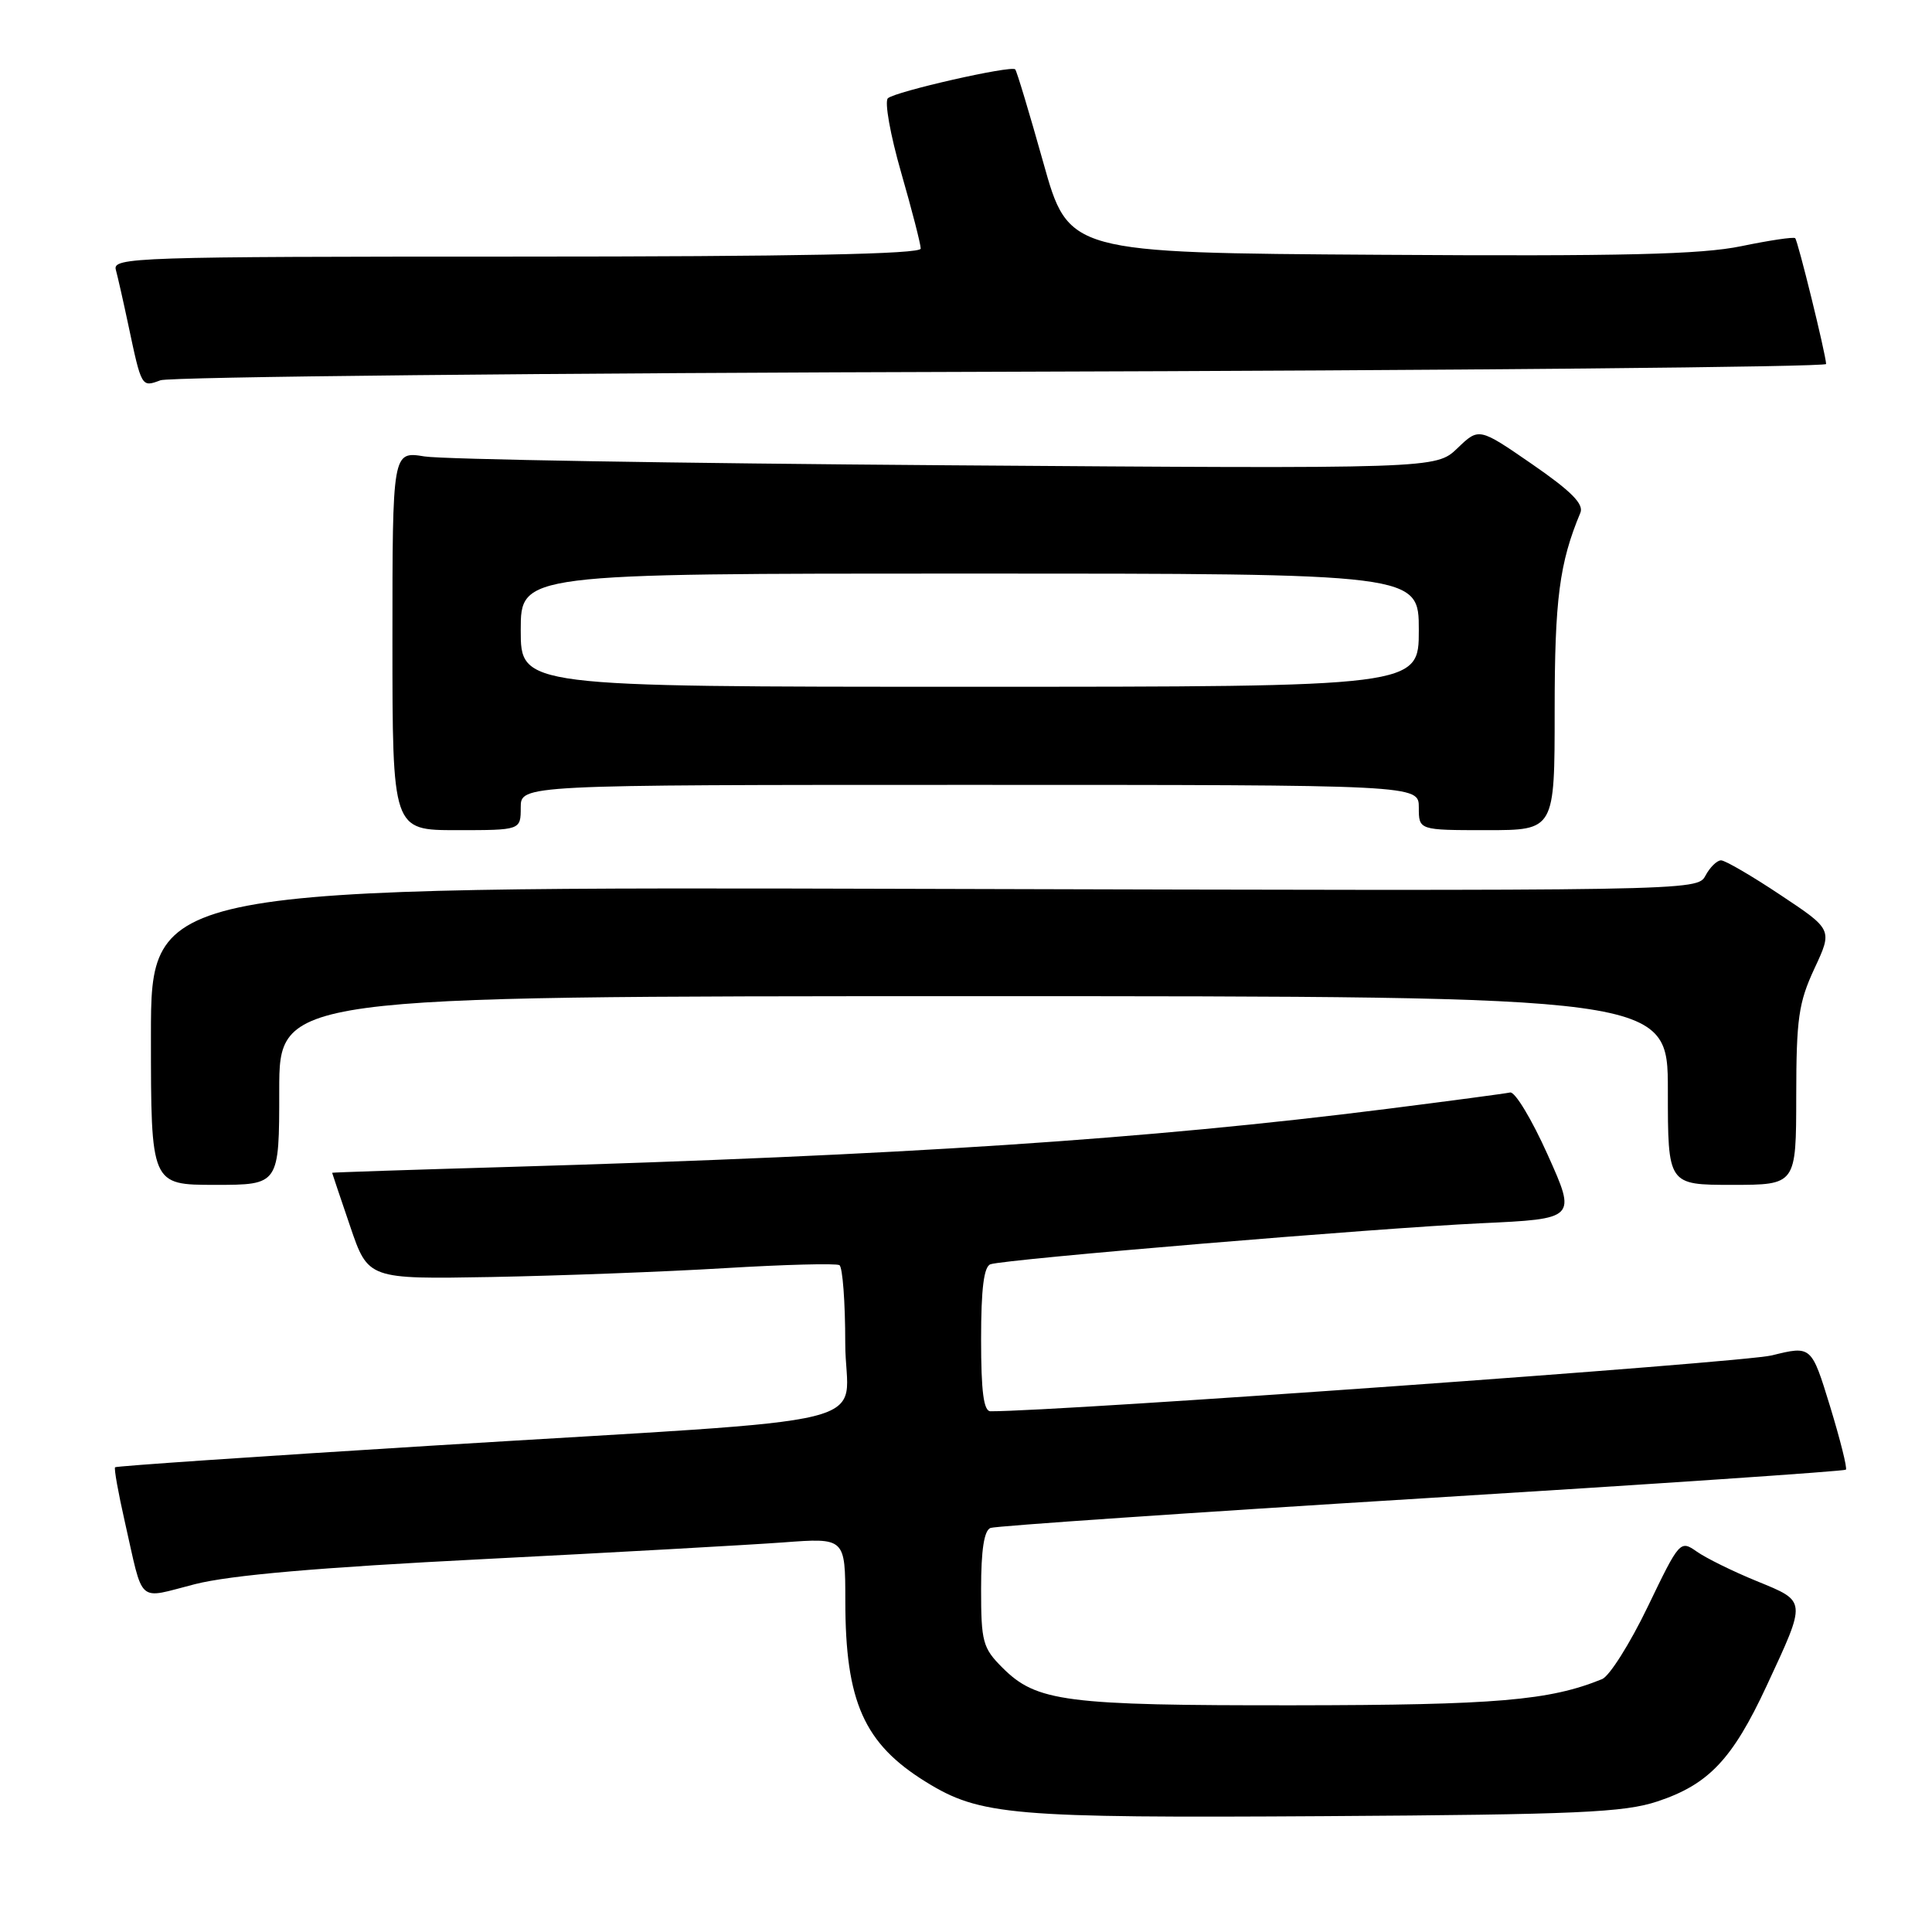 <?xml version="1.0" encoding="UTF-8" standalone="no"?>
<!DOCTYPE svg PUBLIC "-//W3C//DTD SVG 1.1//EN" "http://www.w3.org/Graphics/SVG/1.1/DTD/svg11.dtd" >
<svg xmlns="http://www.w3.org/2000/svg" xmlns:xlink="http://www.w3.org/1999/xlink" version="1.1" viewBox="0 0 256 256">
 <g >
 <path fill="currentColor"
d=" M 219.61 238.70 C 226.41 236.45 229.56 233.11 234.08 223.40 C 239.41 211.93 239.44 212.24 232.79 209.51 C 229.65 208.23 226.08 206.47 224.84 205.60 C 222.63 204.05 222.55 204.15 218.34 212.89 C 215.99 217.77 213.27 222.08 212.29 222.49 C 205.32 225.33 198.29 225.93 171.50 225.96 C 141.14 225.99 137.35 225.50 132.83 220.98 C 130.22 218.37 130.00 217.56 130.00 210.55 C 130.00 205.38 130.40 202.78 131.25 202.46 C 131.94 202.20 157.64 200.44 188.36 198.55 C 219.09 196.66 244.39 194.94 244.59 194.74 C 244.79 194.54 243.84 190.76 242.49 186.34 C 240.02 178.30 240.02 178.30 234.76 179.60 C 230.89 180.55 140.24 187.03 131.25 187.00 C 130.34 187.00 130.00 184.42 130.00 177.47 C 130.00 170.73 130.37 167.81 131.25 167.52 C 133.27 166.84 182.38 162.74 196.20 162.09 C 208.89 161.50 208.89 161.50 205.07 153.00 C 202.97 148.32 200.74 144.62 200.10 144.76 C 199.47 144.90 192.10 145.88 183.73 146.94 C 151.90 150.96 119.64 153.09 67.25 154.63 C 54.46 155.00 44.00 155.35 44.01 155.40 C 44.01 155.46 45.09 158.65 46.40 162.50 C 48.78 169.50 48.78 169.50 65.14 169.21 C 74.14 169.04 88.02 168.52 95.98 168.04 C 103.94 167.56 110.80 167.38 111.23 167.64 C 111.65 167.90 112.00 172.55 112.00 177.96 C 112.00 189.51 119.16 187.73 57.02 191.57 C 34.20 192.98 15.41 194.26 15.25 194.42 C 15.09 194.58 15.67 197.81 16.53 201.60 C 19.07 212.79 18.05 211.89 25.83 209.91 C 30.57 208.71 42.19 207.70 64.07 206.59 C 81.36 205.71 99.21 204.71 103.75 204.38 C 112.00 203.76 112.00 203.76 112.01 212.13 C 112.01 225.49 114.49 231.05 122.70 236.12 C 129.87 240.55 134.02 240.91 175.50 240.65 C 209.07 240.44 215.21 240.16 219.61 238.70 Z  M 37.00 144.50 C 37.00 132.00 37.00 132.00 129.00 132.00 C 221.00 132.00 221.00 132.00 221.00 144.50 C 221.00 157.00 221.00 157.00 229.50 157.00 C 238.00 157.00 238.00 157.00 238.01 145.25 C 238.02 134.95 238.32 132.86 240.42 128.34 C 242.83 123.18 242.83 123.18 235.92 118.59 C 232.13 116.06 228.58 114.00 228.05 114.00 C 227.51 114.00 226.58 114.91 225.98 116.03 C 224.90 118.06 224.54 118.06 122.45 117.78 C 20.00 117.50 20.00 117.50 20.00 137.25 C 20.00 157.00 20.00 157.00 28.50 157.00 C 37.00 157.00 37.00 157.00 37.00 144.50 Z  M 69.00 107.00 C 69.00 104.00 69.00 104.00 128.50 104.00 C 188.00 104.00 188.00 104.00 188.00 107.00 C 188.00 110.00 188.00 110.00 197.00 110.00 C 206.00 110.00 206.00 110.00 206.00 94.16 C 206.00 79.42 206.63 74.58 209.41 67.94 C 209.89 66.79 208.18 65.07 203.02 61.51 C 195.97 56.65 195.97 56.65 193.12 59.39 C 190.27 62.12 190.27 62.12 125.38 61.65 C 89.70 61.39 58.59 60.87 56.25 60.48 C 52.00 59.79 52.00 59.79 52.00 84.89 C 52.00 110.00 52.00 110.00 60.50 110.00 C 69.00 110.00 69.00 110.00 69.00 107.00 Z  M 132.75 49.26 C 192.84 49.09 241.98 48.63 241.97 48.23 C 241.90 46.82 238.23 31.90 237.87 31.56 C 237.66 31.37 234.45 31.85 230.73 32.62 C 225.42 33.72 215.07 33.97 182.78 33.76 C 141.59 33.50 141.59 33.50 138.24 21.53 C 136.39 14.94 134.72 9.39 134.52 9.19 C 133.97 8.64 118.62 12.13 117.65 13.02 C 117.18 13.45 117.97 17.87 119.40 22.84 C 120.83 27.81 122.00 32.35 122.00 32.94 C 122.00 33.67 105.56 34.00 68.43 34.00 C 17.90 34.00 14.89 34.10 15.35 35.75 C 15.61 36.71 16.35 39.98 16.99 43.00 C 18.76 51.36 18.74 51.33 21.26 50.39 C 22.49 49.93 72.66 49.42 132.75 49.26 Z  M 69.00 83.50 C 69.00 76.00 69.00 76.00 128.50 76.00 C 188.00 76.00 188.00 76.00 188.00 83.50 C 188.00 91.00 188.00 91.00 128.50 91.00 C 69.00 91.00 69.00 91.00 69.00 83.50 Z "/>
</g>
</svg>
